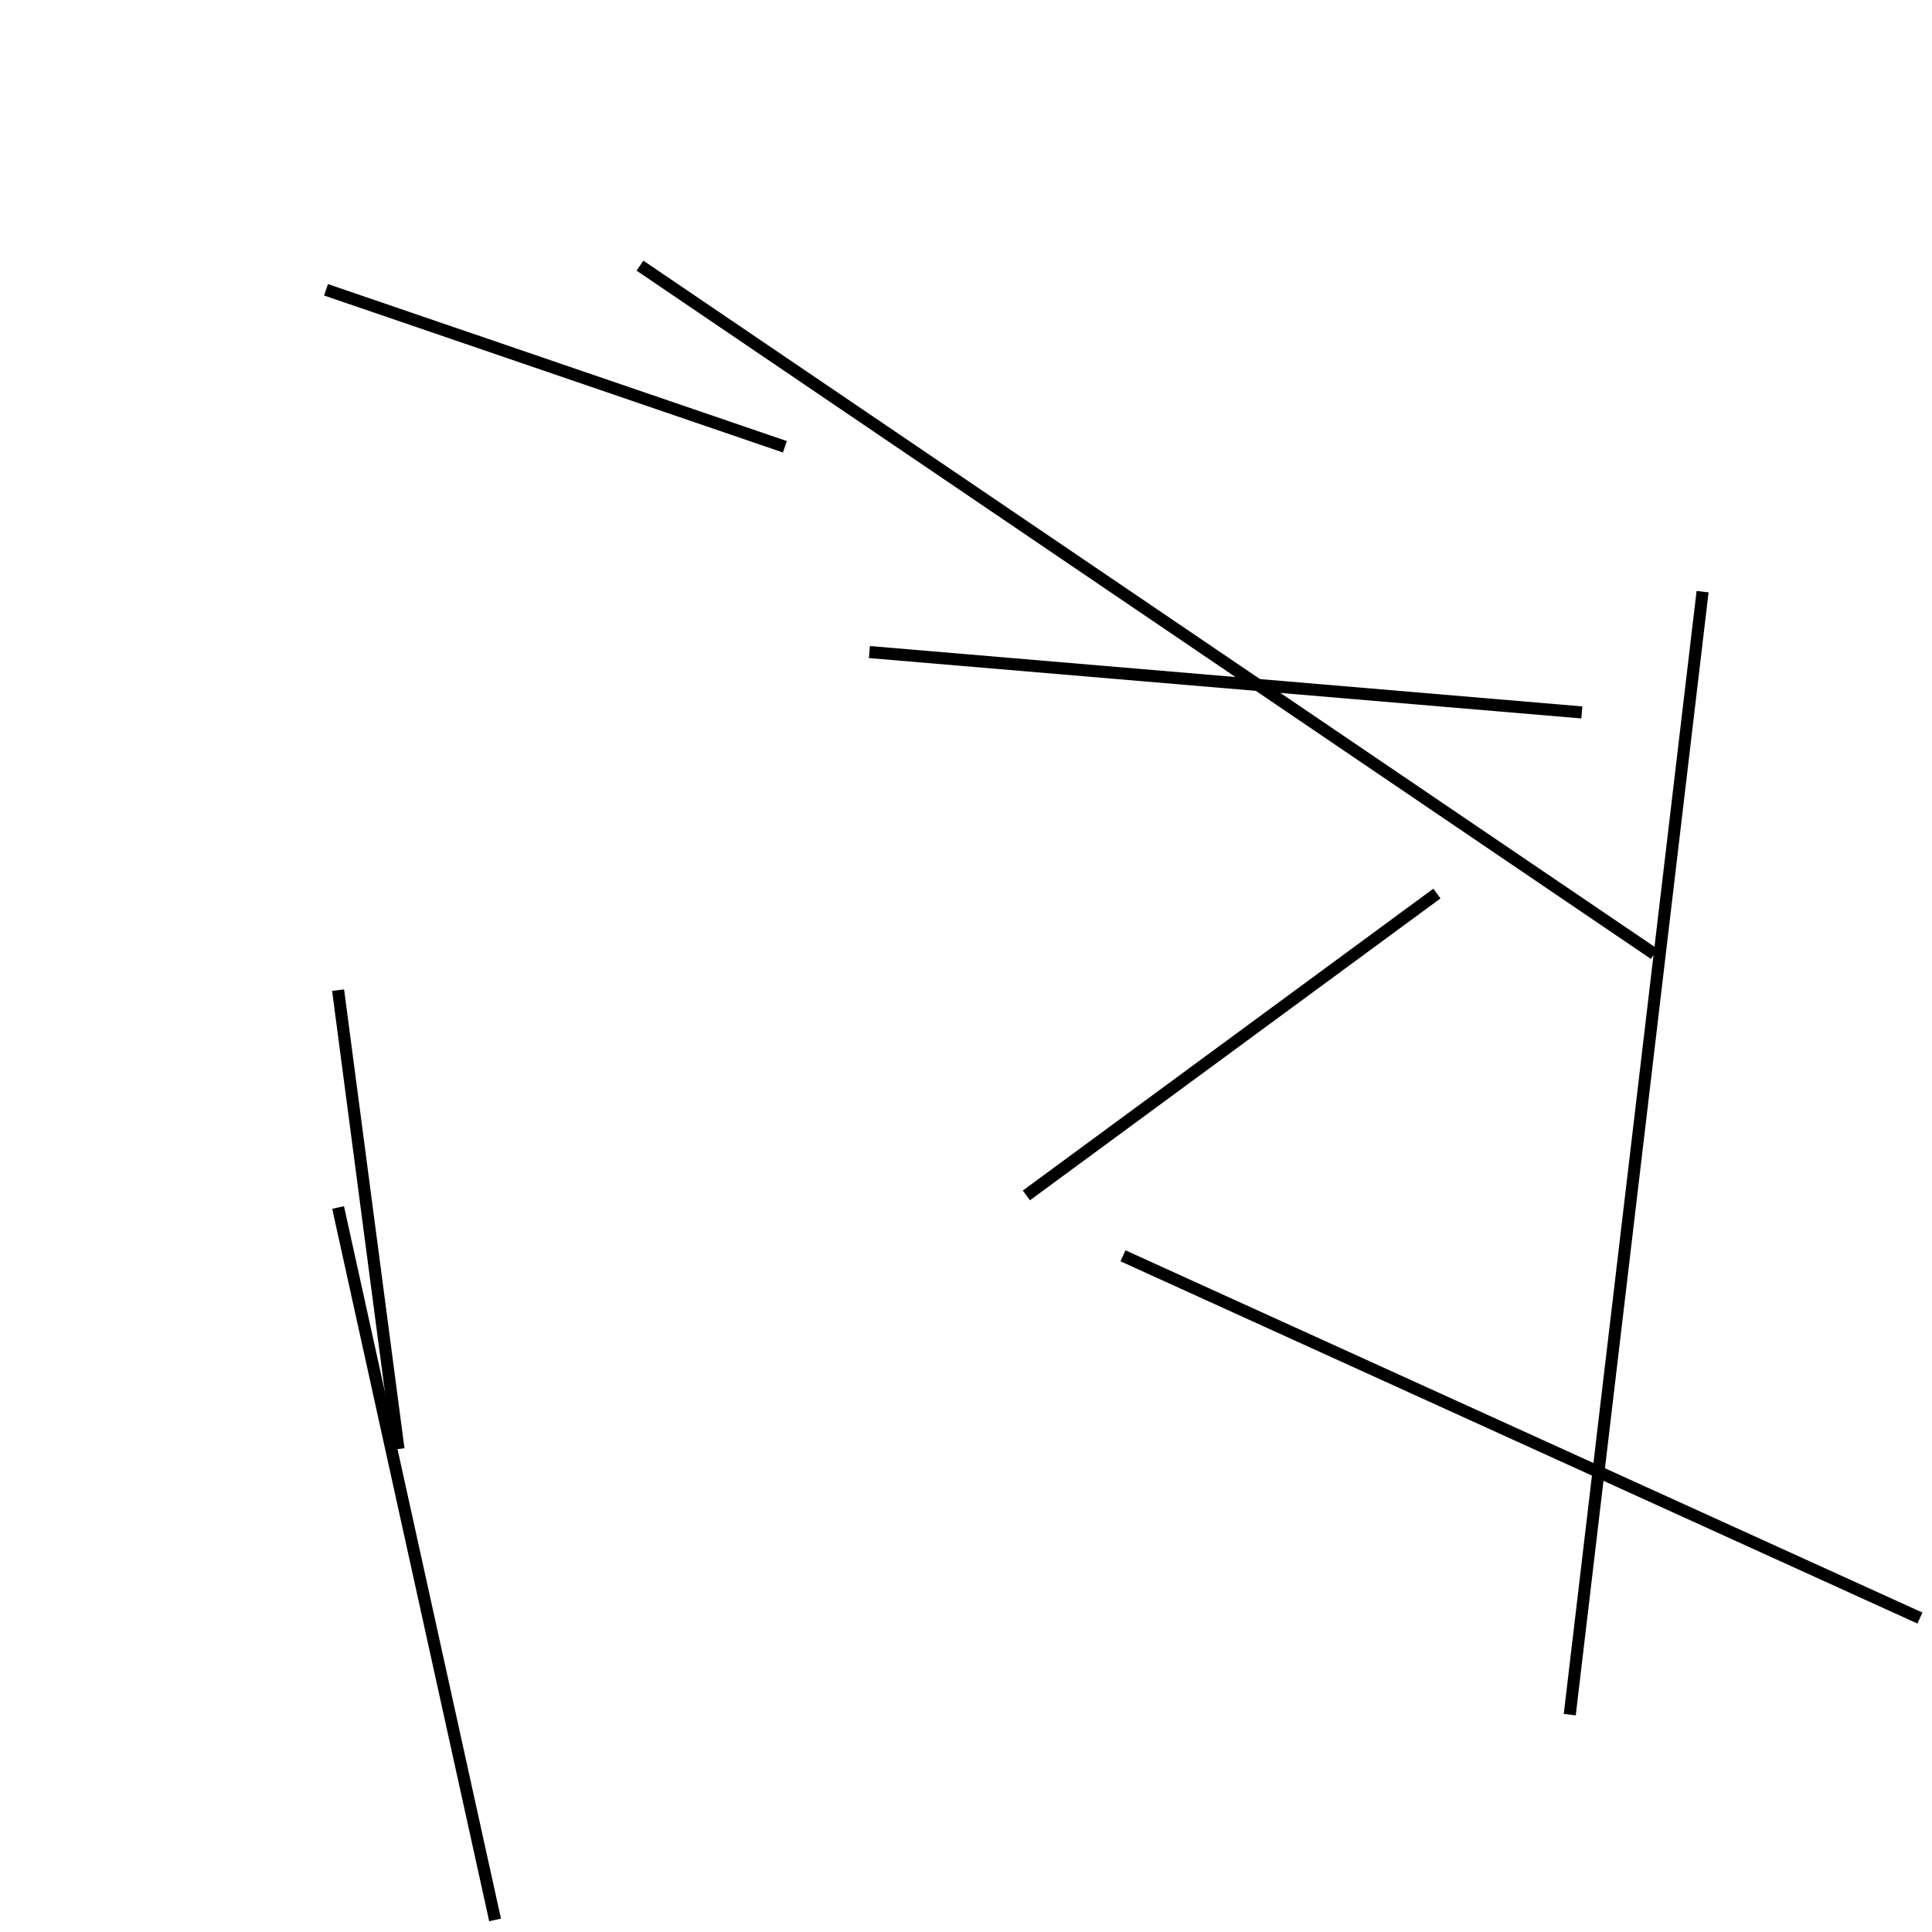 <?xml version="1.0" encoding="utf-8" ?>
<svg baseProfile="full" height="160" version="1.1" width="160" xmlns="http://www.w3.org/2000/svg" xmlns:ev="http://www.w3.org/2001/xml-events" xmlns:xlink="http://www.w3.org/1999/xlink"><defs /><line stroke="black" stroke-width="1" x1="28" x2="33" y1="82" y2="120" /><line stroke="black" stroke-width="1" x1="72" x2="131" y1="54" y2="59" /><line stroke="black" stroke-width="1" x1="28" x2="41" y1="100" y2="159" /><line stroke="black" stroke-width="1" x1="93" x2="159" y1="104" y2="134" /><line stroke="black" stroke-width="1" x1="119" x2="85" y1="74" y2="99" /><line stroke="black" stroke-width="1" x1="137" x2="53" y1="79" y2="22" /><line stroke="black" stroke-width="1" x1="130" x2="141" y1="142" y2="49" /><line stroke="black" stroke-width="1" x1="65" x2="27" y1="37" y2="24" /></svg>